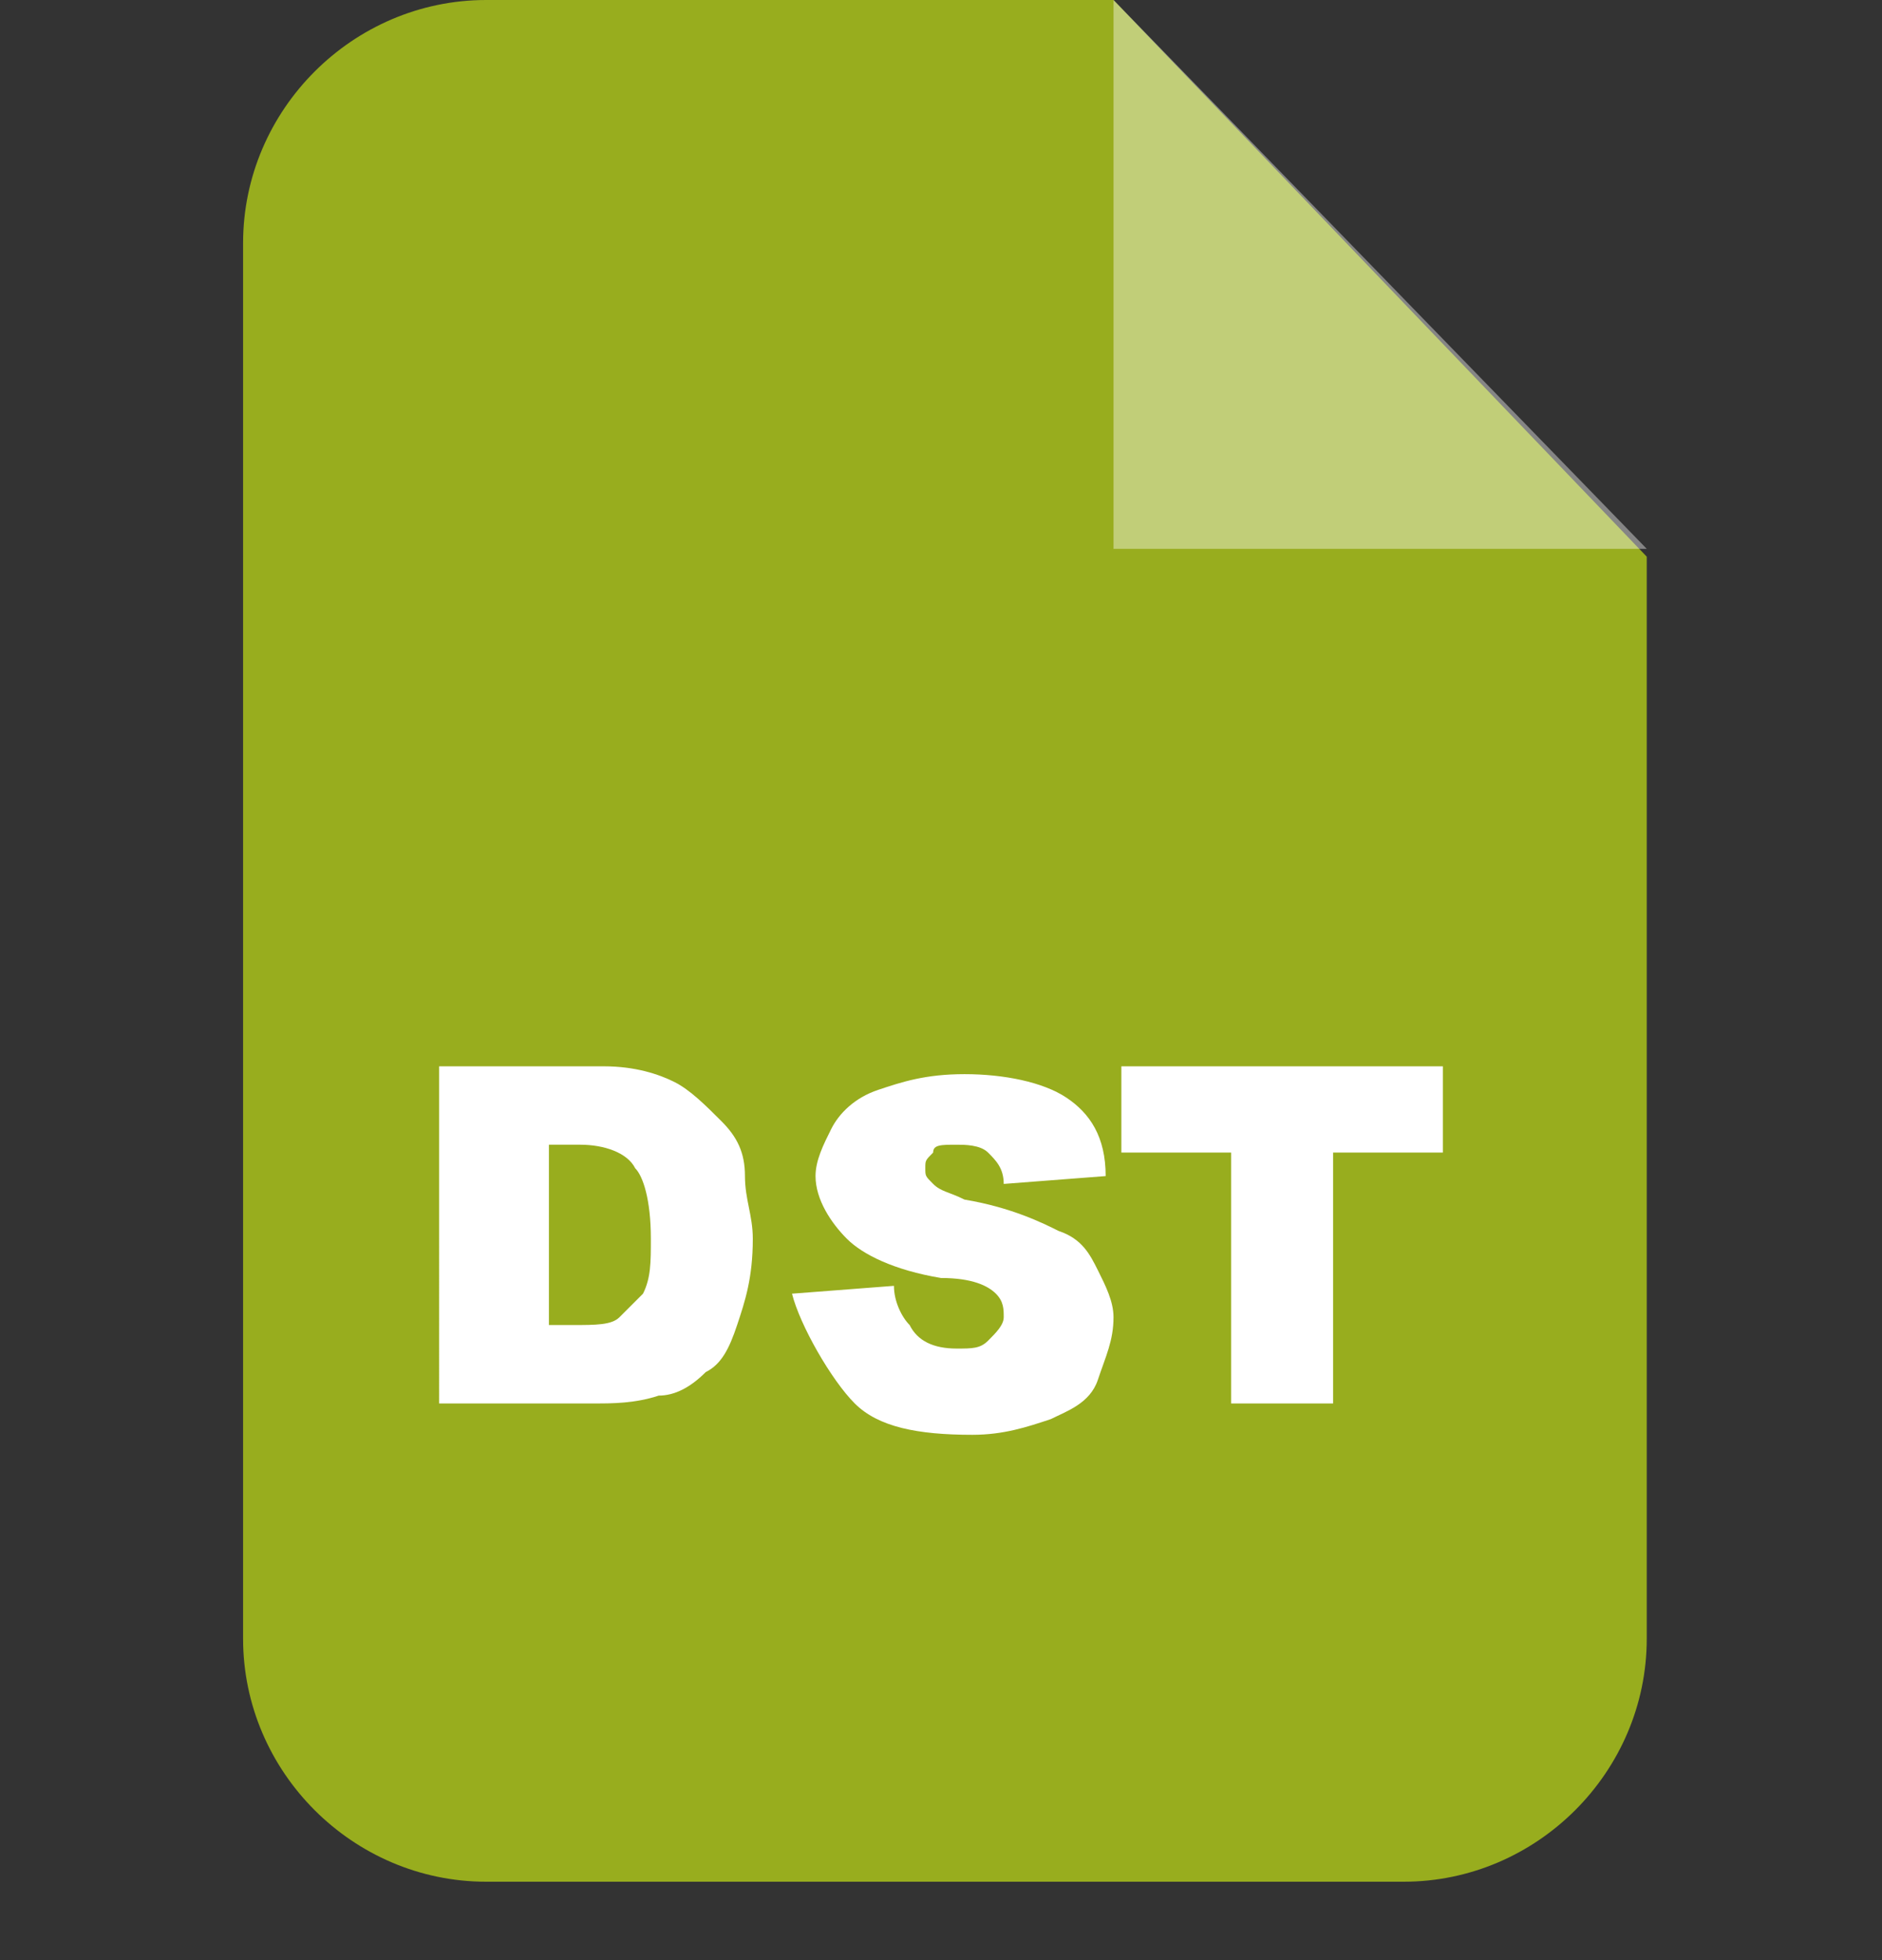 <?xml version="1.0" encoding="utf-8"?>
<!-- Generator: Adobe Illustrator 26.0.1, SVG Export Plug-In . SVG Version: 6.00 Build 0)  -->
<svg version="1.1" id="Layer_1" xmlns="http://www.w3.org/2000/svg" xmlns:xlink="http://www.w3.org/1999/xlink" x="0px" y="0px"
	 viewBox="0 0 24 25" style="enable-background:new 0 0 24 25;" xml:space="preserve">
<rect x="0" y="0" width="24" height="25" fill="#333333" stroke="none"/>
<style type="text/css">
	.st0{fill-rule:evenodd;clip-rule:evenodd;fill:#98AD1E;}
	.st1{opacity:0.4;fill-rule:evenodd;clip-rule:evenodd;fill:#FFFFFF;enable-background:new    ;}
	.st2{fill:#FFFFFF;}
</style>
<g>
	<path class="st0" d="M6.2,0h8l6.8,7.1v13.8c0,1.7-1.4,3.1-3.1,3.1H6.2c-1.7,0-3.1-1.4-3.1-3.1V3.1C3.1,1.4,4.5,0,6.2,0L6.2,0z"/>
	<path class="st1" d="M14.2,0v7h6.8L14.2,0z"/>
</g>
<g>
	<path class="st2" d="M5.7,13.6h2c0.4,0,0.7,0.1,0.9,0.2c0.2,0.1,0.4,0.3,0.6,0.5s0.3,0.4,0.3,0.7s0.1,0.5,0.1,0.8
		c0,0.5-0.1,0.8-0.2,1.1s-0.2,0.5-0.4,0.6c-0.2,0.2-0.4,0.3-0.6,0.3c-0.3,0.1-0.6,0.1-0.8,0.1h-2V13.6z M7,14.6v2.3h0.3
		c0.3,0,0.5,0,0.6-0.1c0.1-0.1,0.2-0.2,0.3-0.3c0.1-0.2,0.1-0.4,0.1-0.7c0-0.5-0.1-0.8-0.2-0.9c-0.1-0.2-0.4-0.3-0.7-0.3H7z"/>
	<path class="st2" d="M10.1,16.5l1.3-0.1c0,0.2,0.1,0.4,0.2,0.5c0.1,0.2,0.3,0.3,0.6,0.3c0.2,0,0.3,0,0.4-0.1
		c0.1-0.1,0.2-0.2,0.2-0.3c0-0.1,0-0.2-0.1-0.3s-0.3-0.2-0.7-0.2c-0.6-0.1-1-0.3-1.2-0.5c-0.2-0.2-0.4-0.5-0.4-0.8
		c0-0.2,0.1-0.4,0.2-0.6c0.1-0.2,0.3-0.4,0.6-0.5c0.3-0.1,0.6-0.2,1.1-0.2c0.5,0,1,0.1,1.3,0.3c0.3,0.2,0.5,0.5,0.5,1l-1.3,0.1
		c0-0.2-0.1-0.3-0.2-0.4c-0.1-0.1-0.3-0.1-0.4-0.1c-0.2,0-0.3,0-0.3,0.1c-0.1,0.1-0.1,0.1-0.1,0.2c0,0.1,0,0.1,0.1,0.2
		c0.1,0.1,0.2,0.1,0.4,0.2c0.6,0.1,1,0.3,1.2,0.4c0.3,0.1,0.4,0.3,0.5,0.5c0.1,0.2,0.2,0.4,0.2,0.6c0,0.3-0.1,0.5-0.2,0.8
		s-0.4,0.4-0.6,0.5c-0.3,0.1-0.6,0.2-1,0.2c-0.7,0-1.2-0.1-1.5-0.4S10.2,16.9,10.1,16.5z"/>
	<path class="st2" d="M14.4,13.6h4v1.1h-1.4v3.2h-1.3v-3.2h-1.4V13.6z"/>
</g>
</svg>
